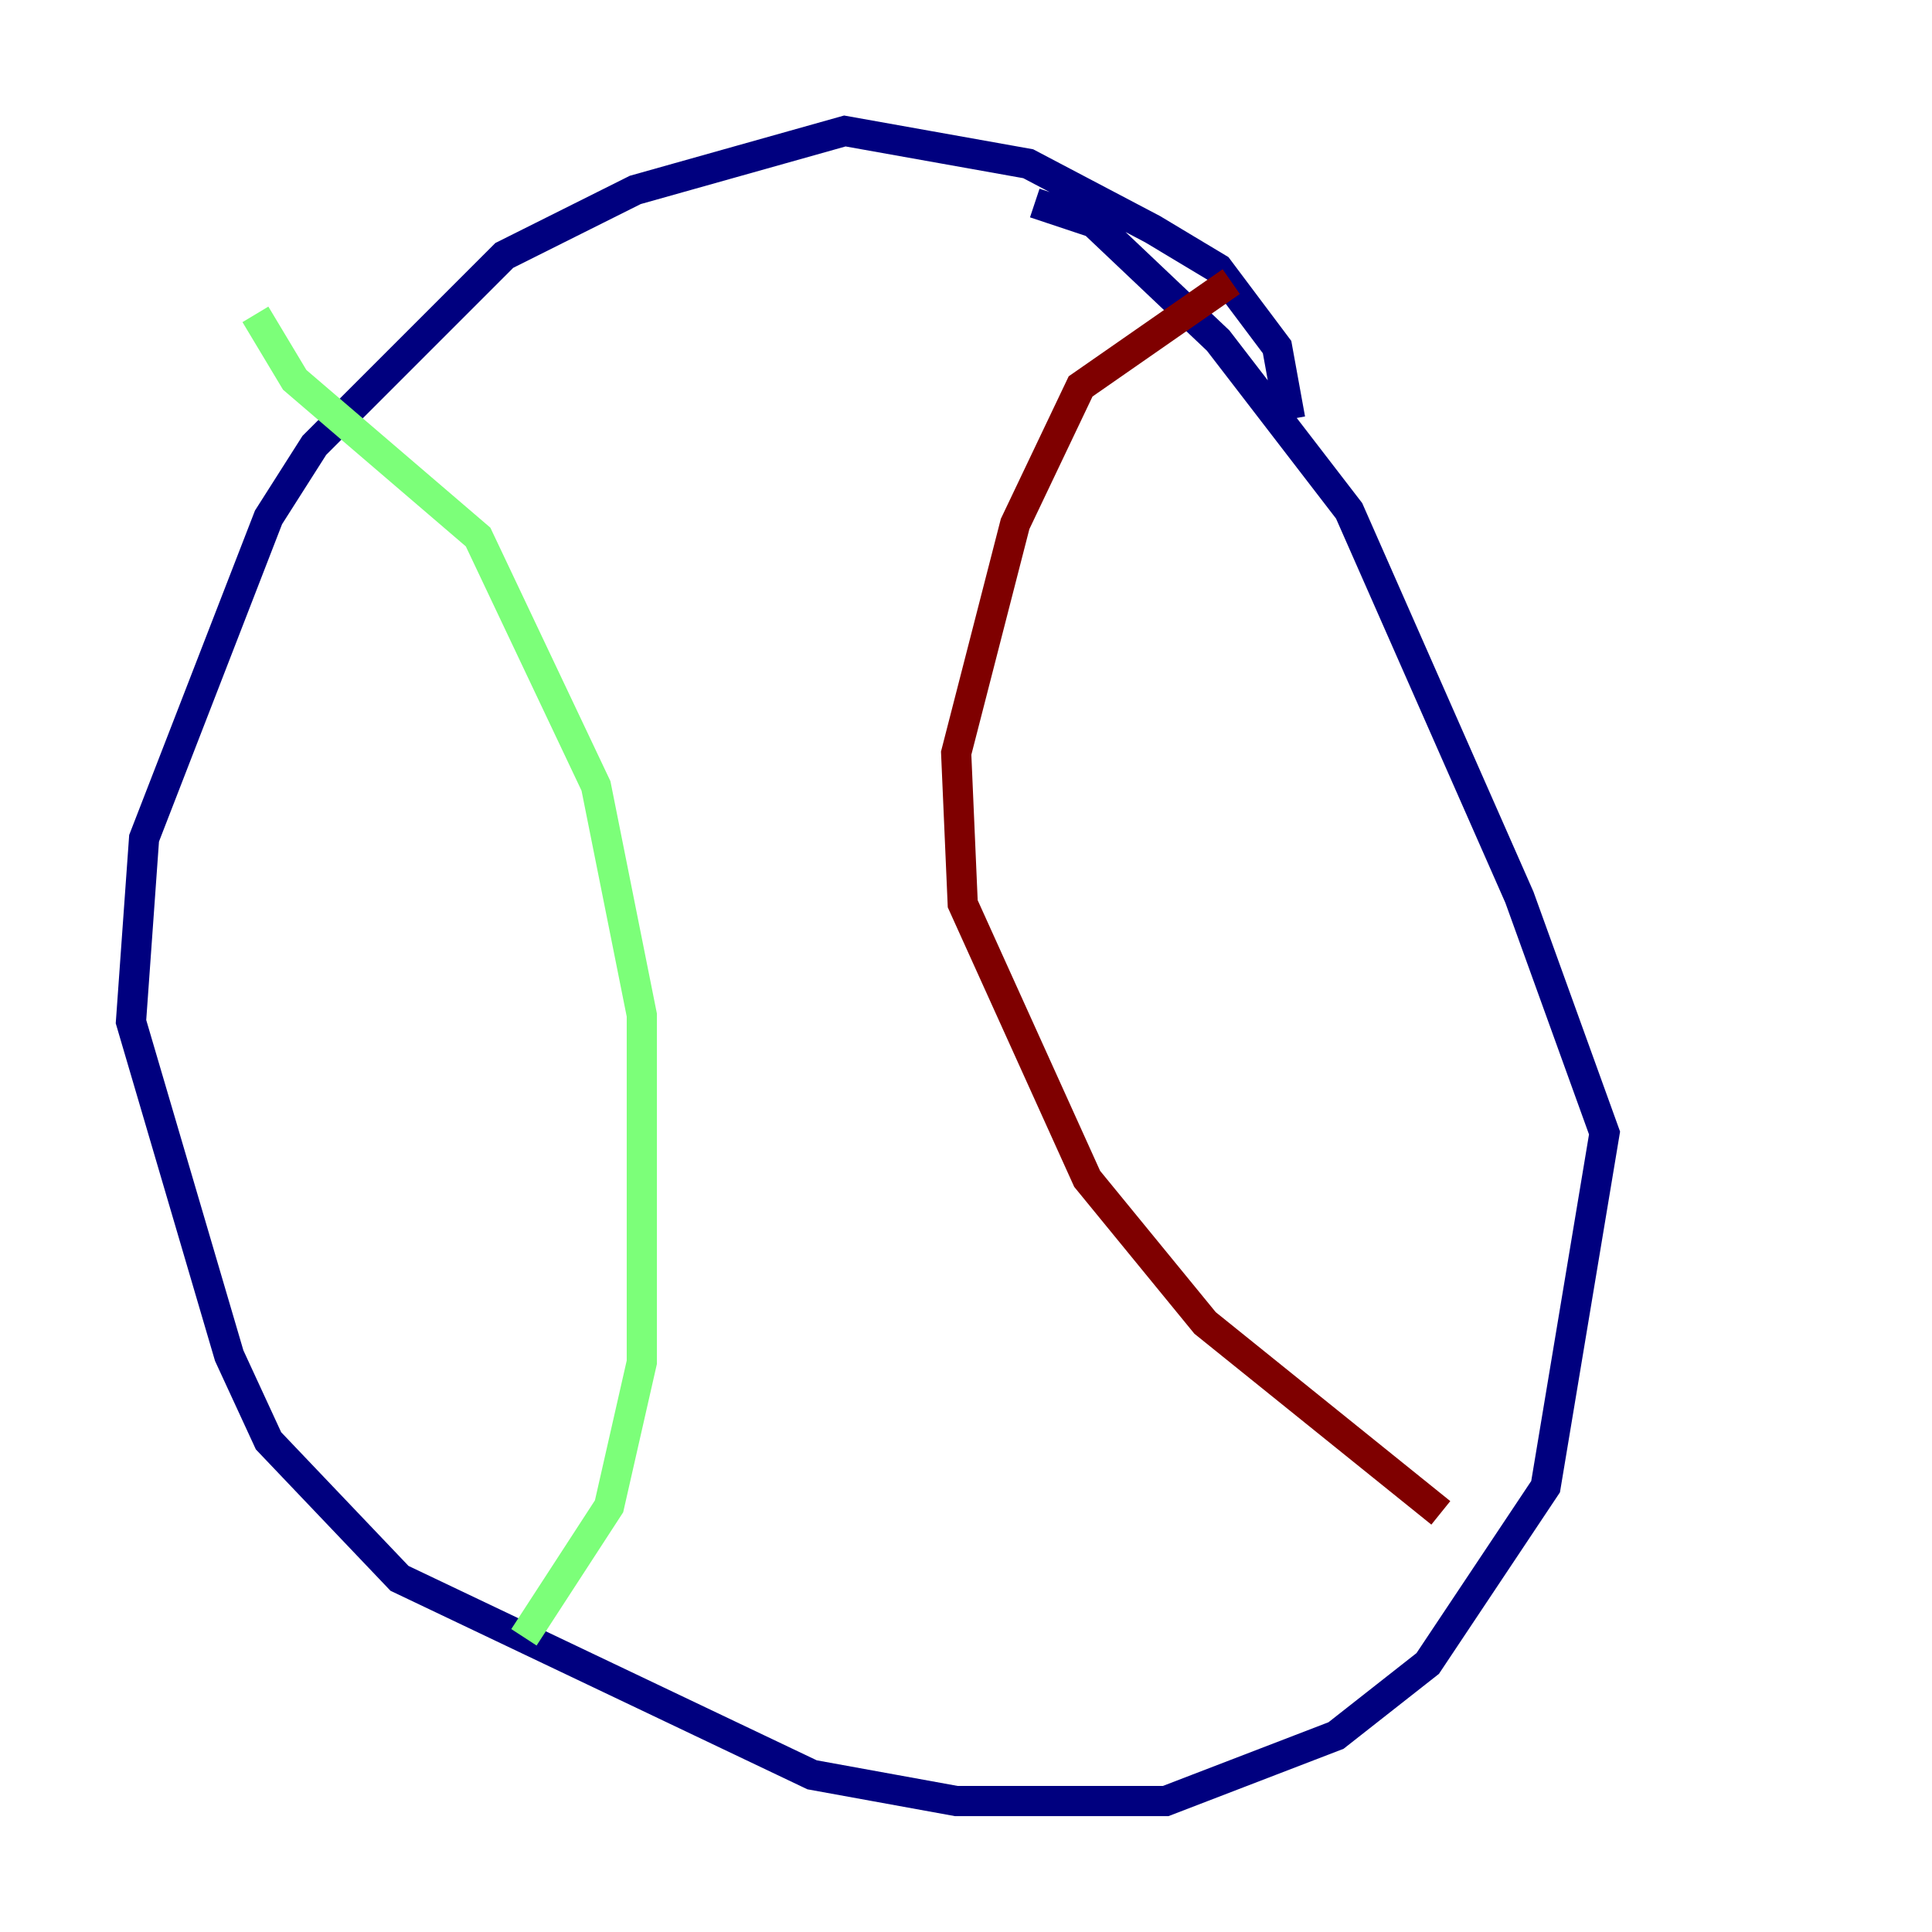 <?xml version="1.0" encoding="utf-8" ?>
<svg baseProfile="tiny" height="128" version="1.2" viewBox="0,0,128,128" width="128" xmlns="http://www.w3.org/2000/svg" xmlns:ev="http://www.w3.org/2001/xml-events" xmlns:xlink="http://www.w3.org/1999/xlink"><defs /><polyline fill="none" points="85.478,27.77 84.61,22.997 80.705,17.79 76.366,15.186 68.122,10.848 55.973,8.678 42.088,12.583 33.41,16.922 20.827,29.505 17.79,34.278 9.546,55.539 8.678,67.688 15.186,89.817 17.79,95.458 26.468,104.57 53.803,117.586 63.349,119.322 77.234,119.322 88.515,114.983 94.59,110.21 102.4,98.495 106.305,75.064 100.664,59.444 89.383,33.844 80.705,22.563 72.461,14.752 68.556,13.451" stroke="#00007f" stroke-width="2" /><polyline fill="none" points="16.922,20.827 19.525,25.166 31.675,35.58 39.485,52.068 42.522,67.254 42.522,90.251 40.352,99.797 34.712,108.475" stroke="#7cff79" stroke-width="2" /><polyline fill="none" points="95.458,100.231 79.837,87.647 72.027,78.102 63.783,59.878 63.349,49.898 67.254,34.712 71.593,25.6 81.573,18.658" stroke="#7f0000" stroke-width="2" /></svg>